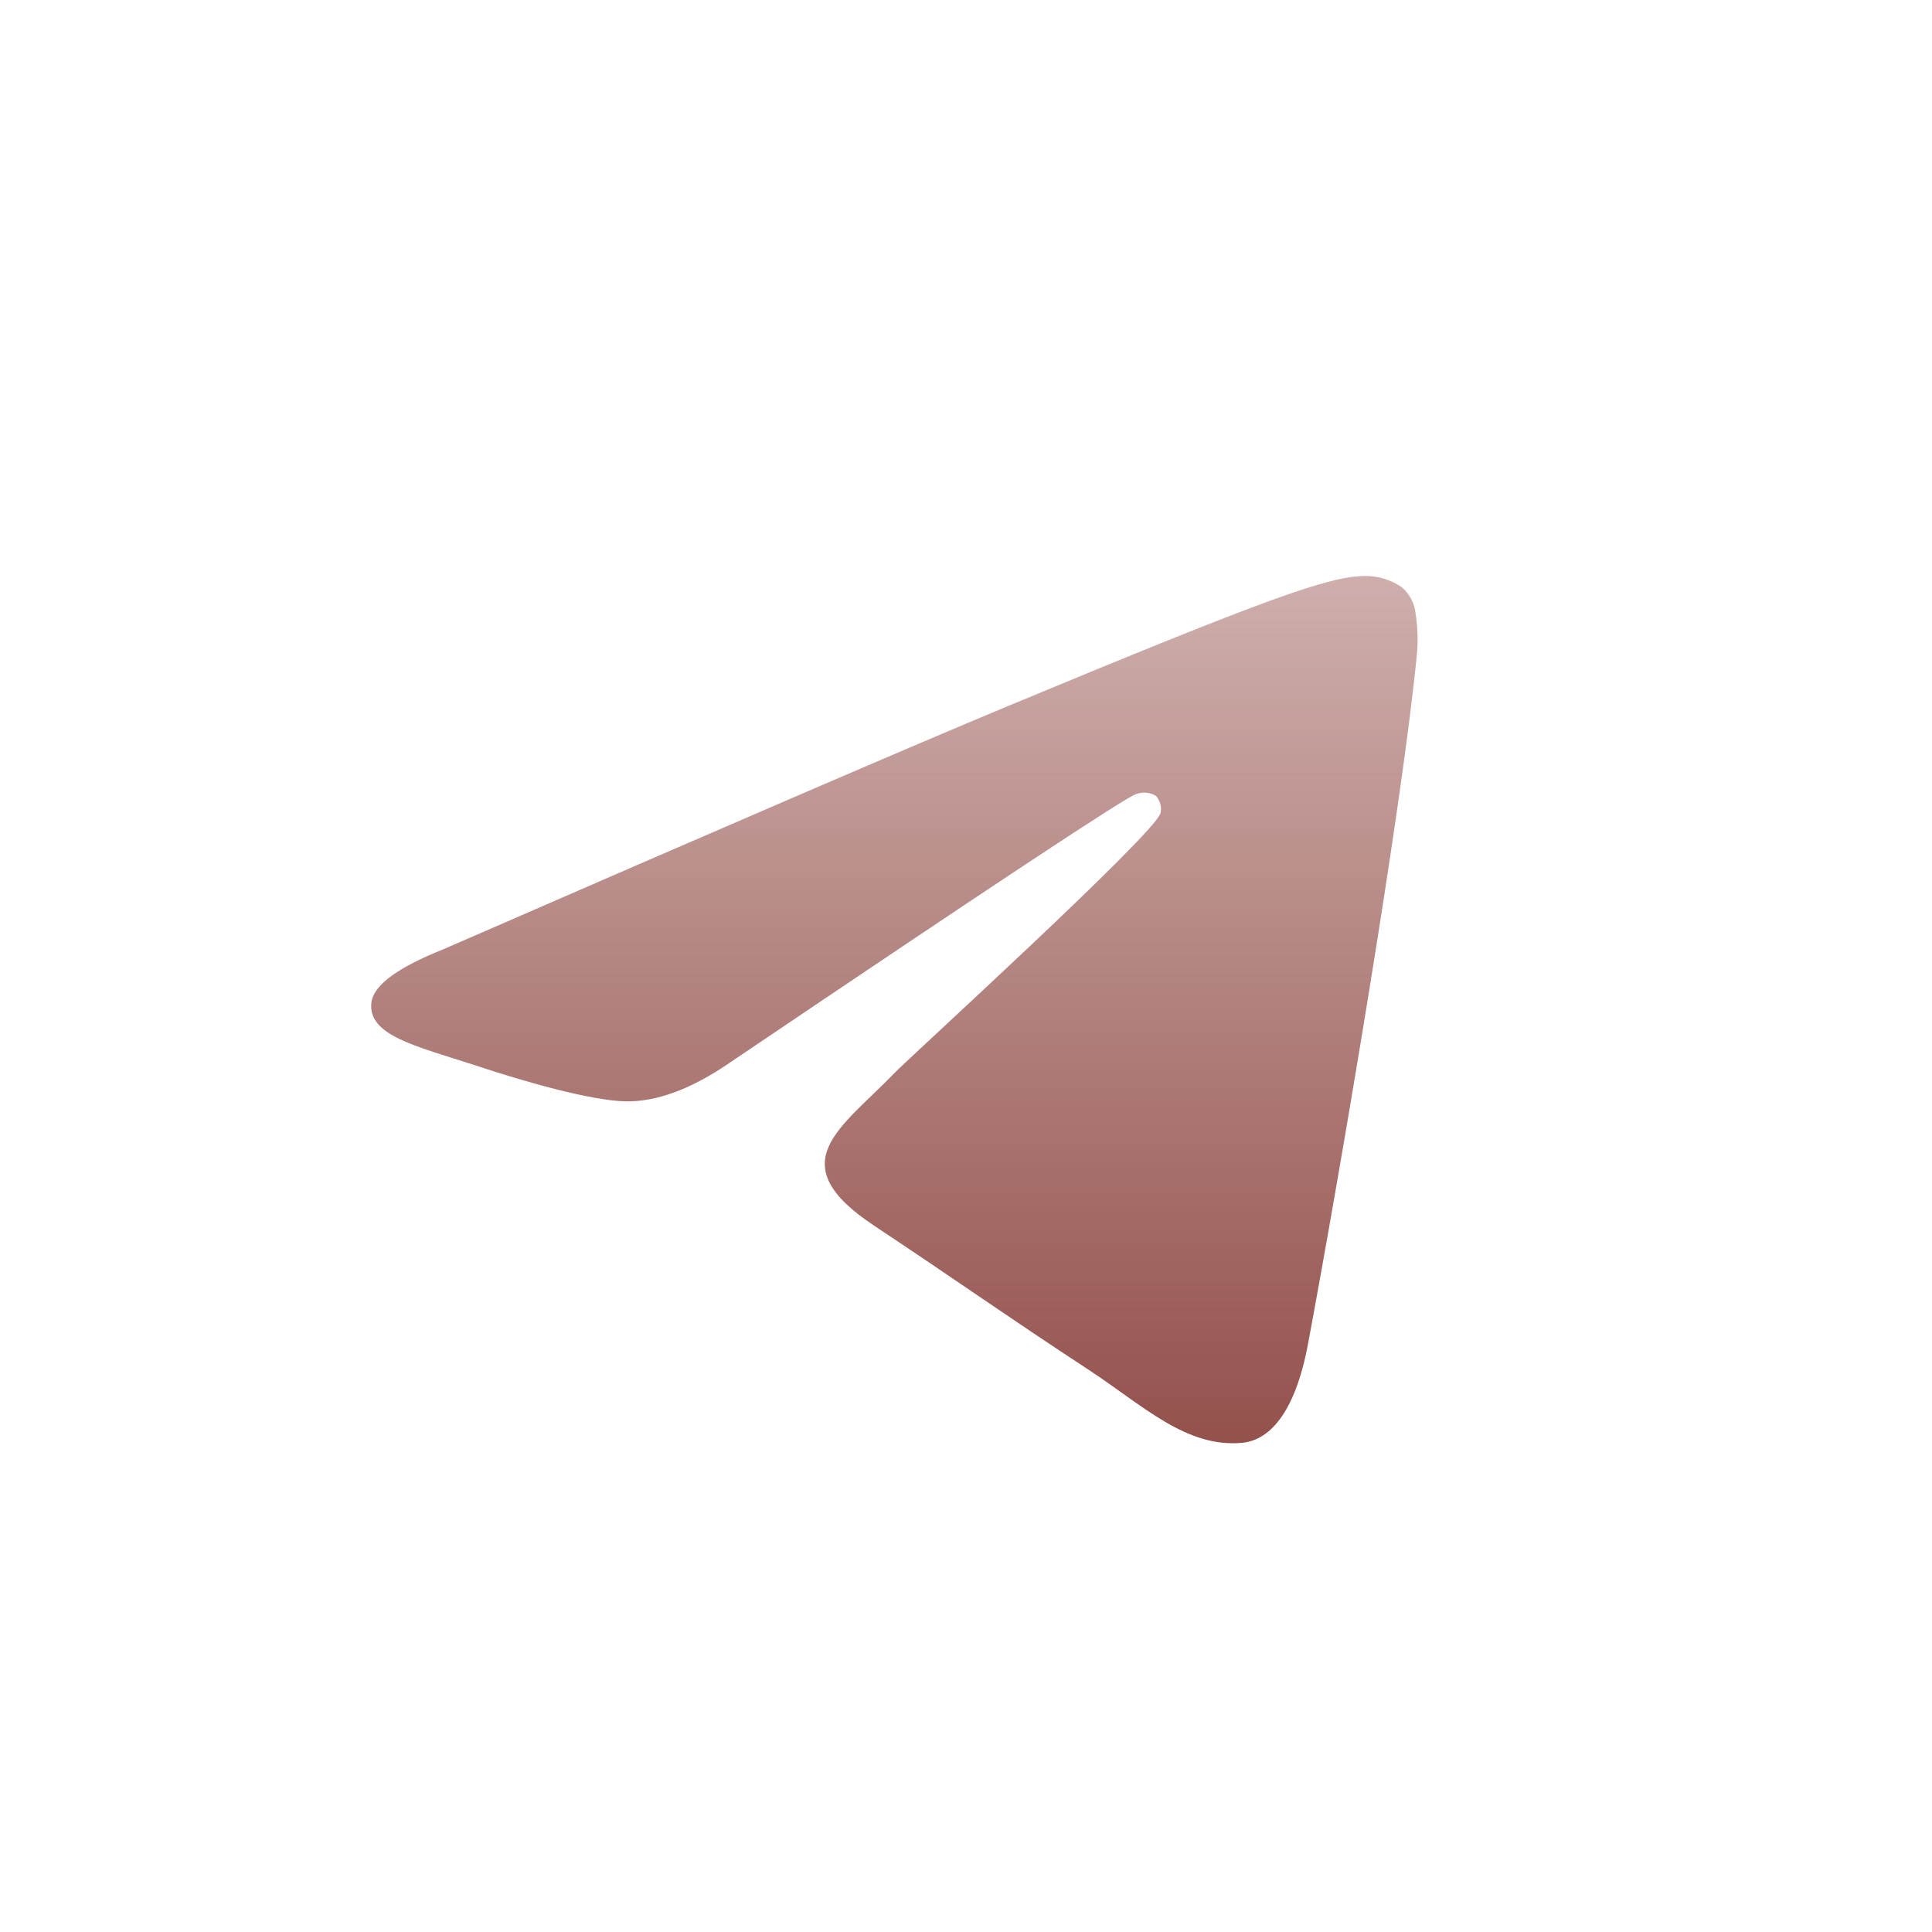 <svg width="40" height="40" viewBox="0 0 40 40" fill="none" xmlns="http://www.w3.org/2000/svg">
<path fill-rule="evenodd" clip-rule="evenodd" d="M9.174 19.656C14.99 17.122 18.868 15.451 20.807 14.644C26.348 12.34 27.505 11.94 28.249 11.925C28.525 11.92 28.796 12.002 29.023 12.158C29.183 12.296 29.284 12.488 29.308 12.698C29.348 12.958 29.359 13.222 29.341 13.485C29.042 16.647 27.741 24.292 27.081 27.825C26.802 29.313 26.251 29.821 25.717 29.872C24.56 29.978 23.671 29.105 22.554 28.37C20.798 27.219 19.806 26.51 18.102 25.379C16.132 24.076 17.41 23.367 18.532 22.203C18.826 21.898 23.927 17.254 24.028 16.833C24.041 16.771 24.04 16.707 24.023 16.646C24.007 16.584 23.977 16.527 23.935 16.48C23.874 16.442 23.805 16.418 23.733 16.412C23.661 16.405 23.589 16.415 23.522 16.441C23.347 16.479 20.543 18.333 15.109 22.002C14.312 22.549 13.591 22.816 12.945 22.802C12.232 22.785 10.863 22.398 9.844 22.058C8.595 21.652 7.611 21.438 7.689 20.755C7.735 20.398 8.23 20.032 9.174 19.656Z" fill="url(#paint0_linear_5_117)"/>
<defs>
<linearGradient id="paint0_linear_5_117" x1="18.517" y1="11.925" x2="18.517" y2="29.88" gradientUnits="userSpaceOnUse">
<stop stop-color="#94514C" stop-opacity="0.46"/>
<stop offset="1" stop-color="#94514C"/>
</linearGradient>
</defs>
</svg>
